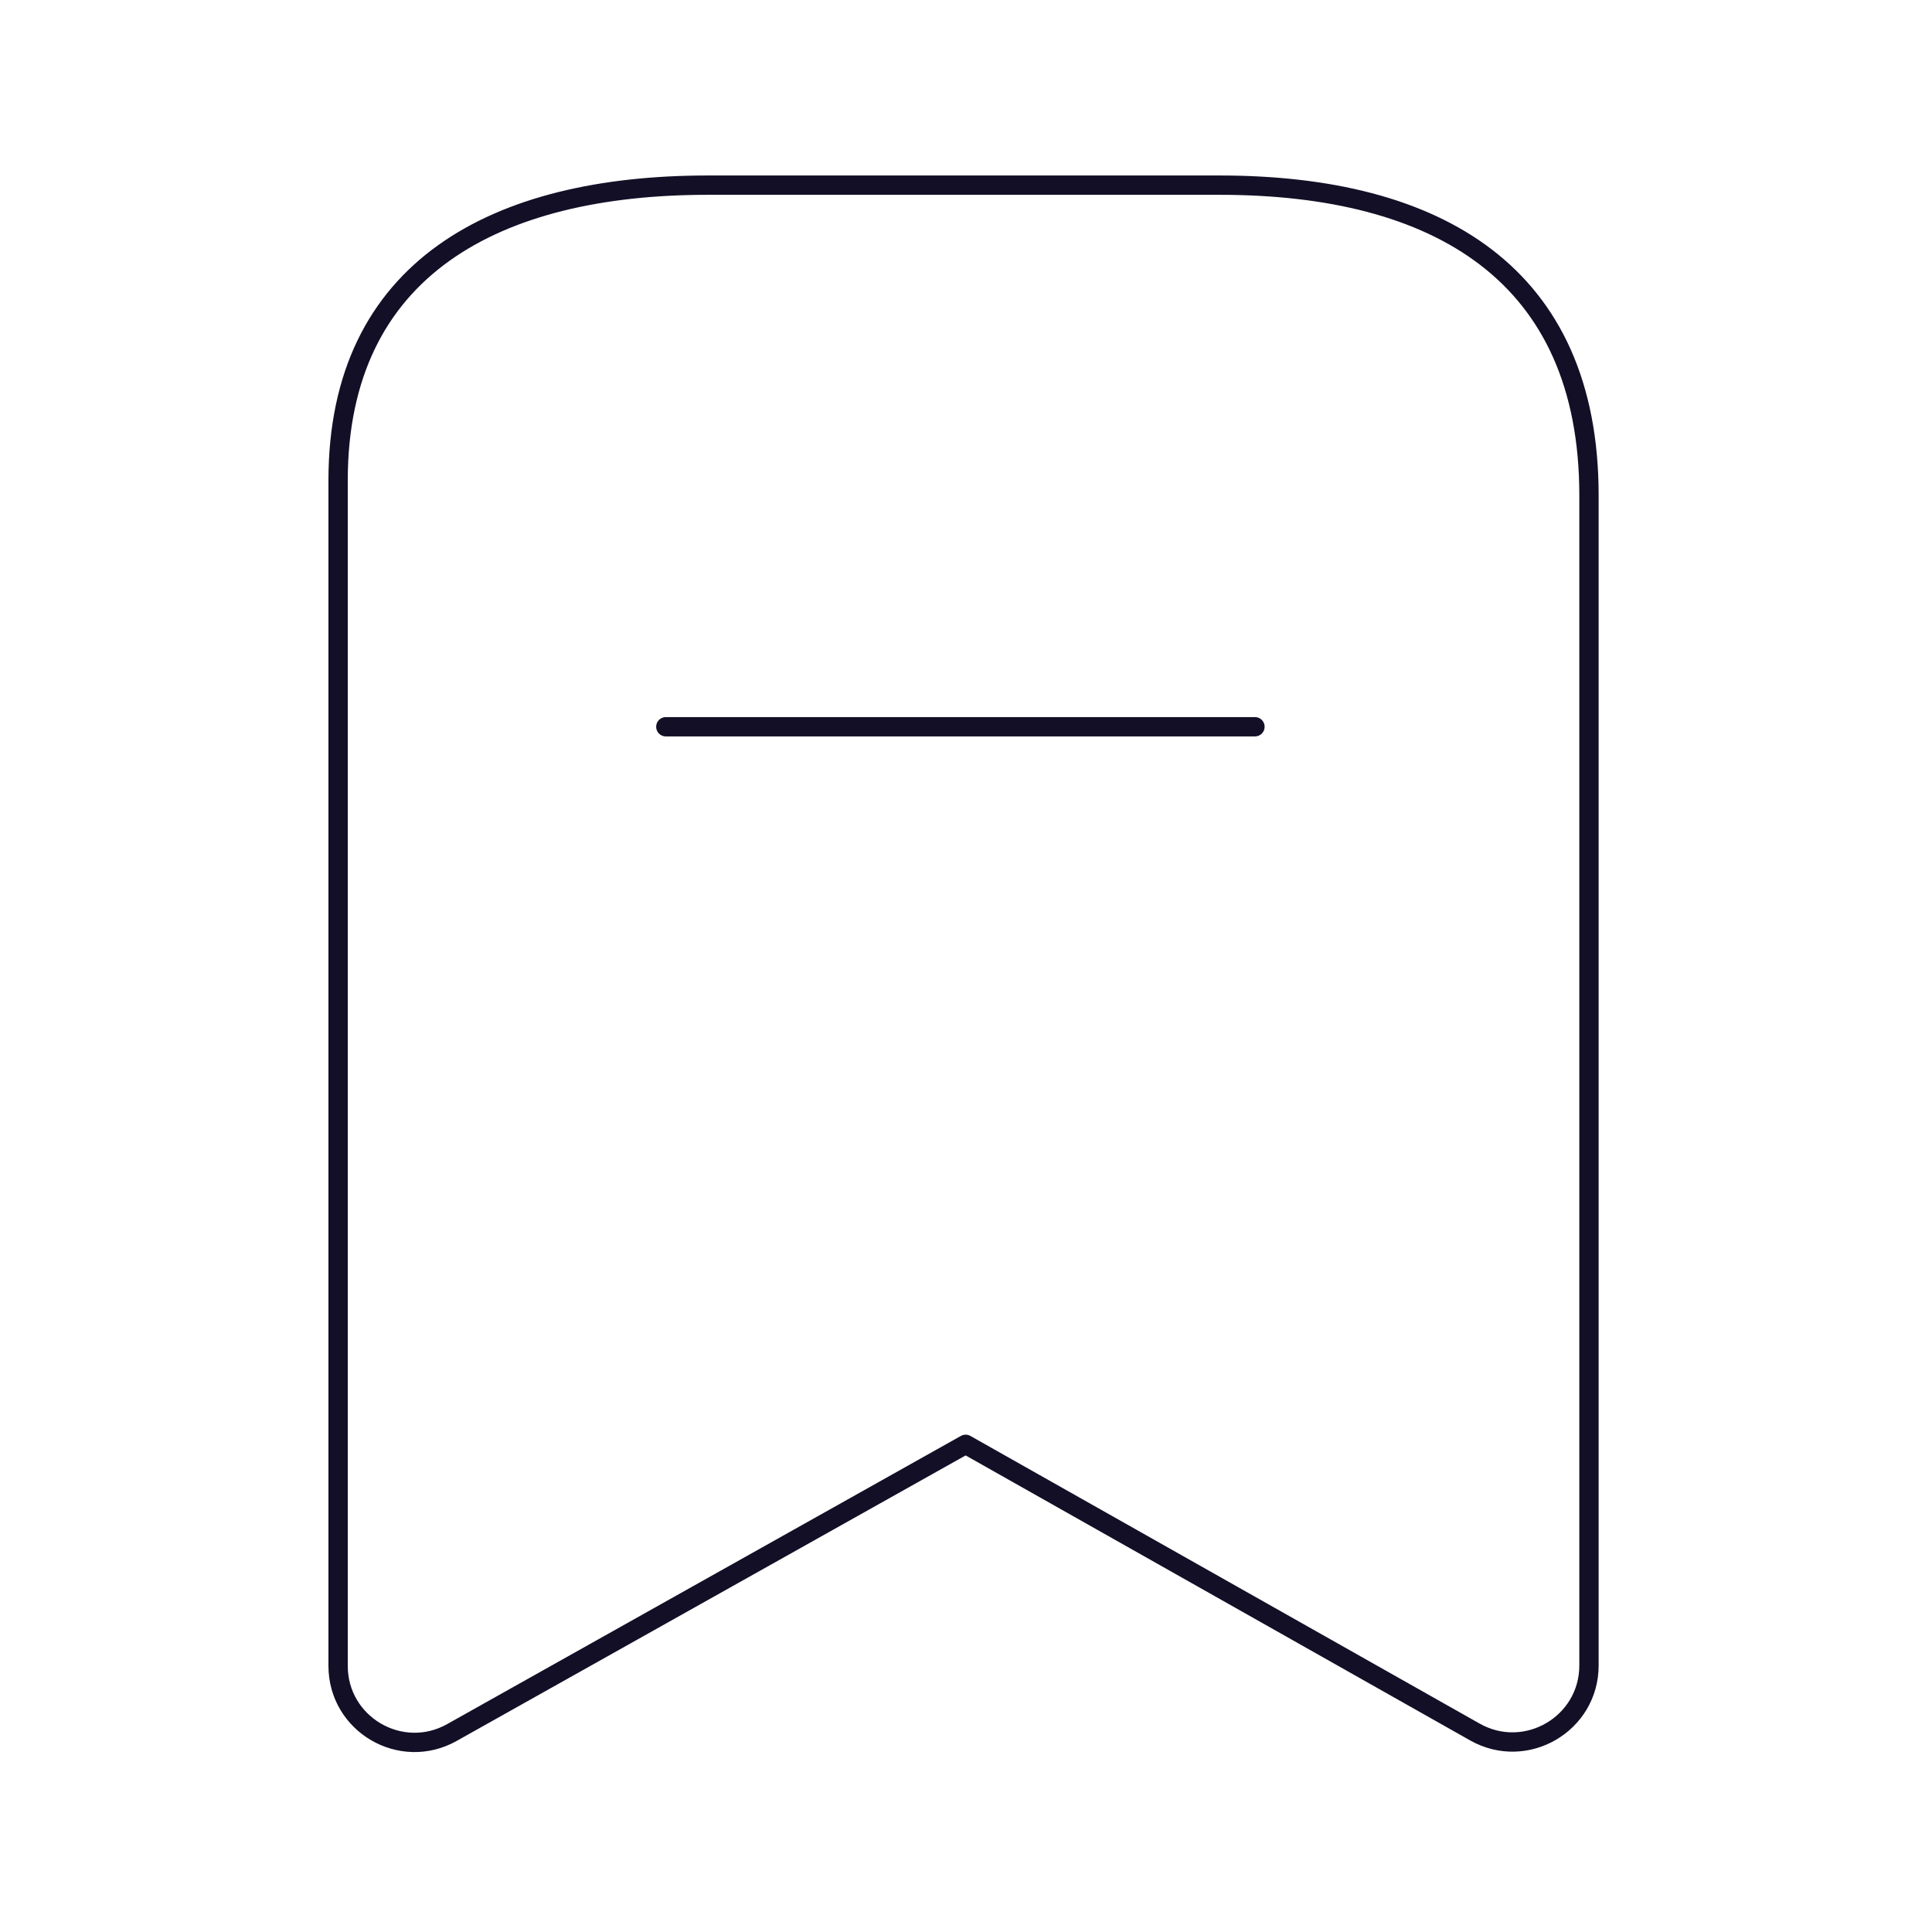<svg width="150" height="150" viewBox="0 0 150 150" fill="none" xmlns="http://www.w3.org/2000/svg">
<path fill-rule="evenodd" clip-rule="evenodd" d="M123.368 38.46C123.368 21.267 111.613 14.375 94.69 14.375H54.947C38.543 14.375 26.25 20.797 26.25 37.314V129.337C26.25 133.874 31.131 136.731 35.085 134.513L74.972 112.138L114.514 134.475C118.474 136.706 123.368 133.849 123.368 129.306V38.46Z" stroke="#130F26" stroke-width="1.5" stroke-linecap="round" stroke-linejoin="round"/>
<path d="M51.695 56.425H97.435" stroke="#130F26" stroke-width="1.5" stroke-linecap="round" stroke-linejoin="round"/>
</svg>
